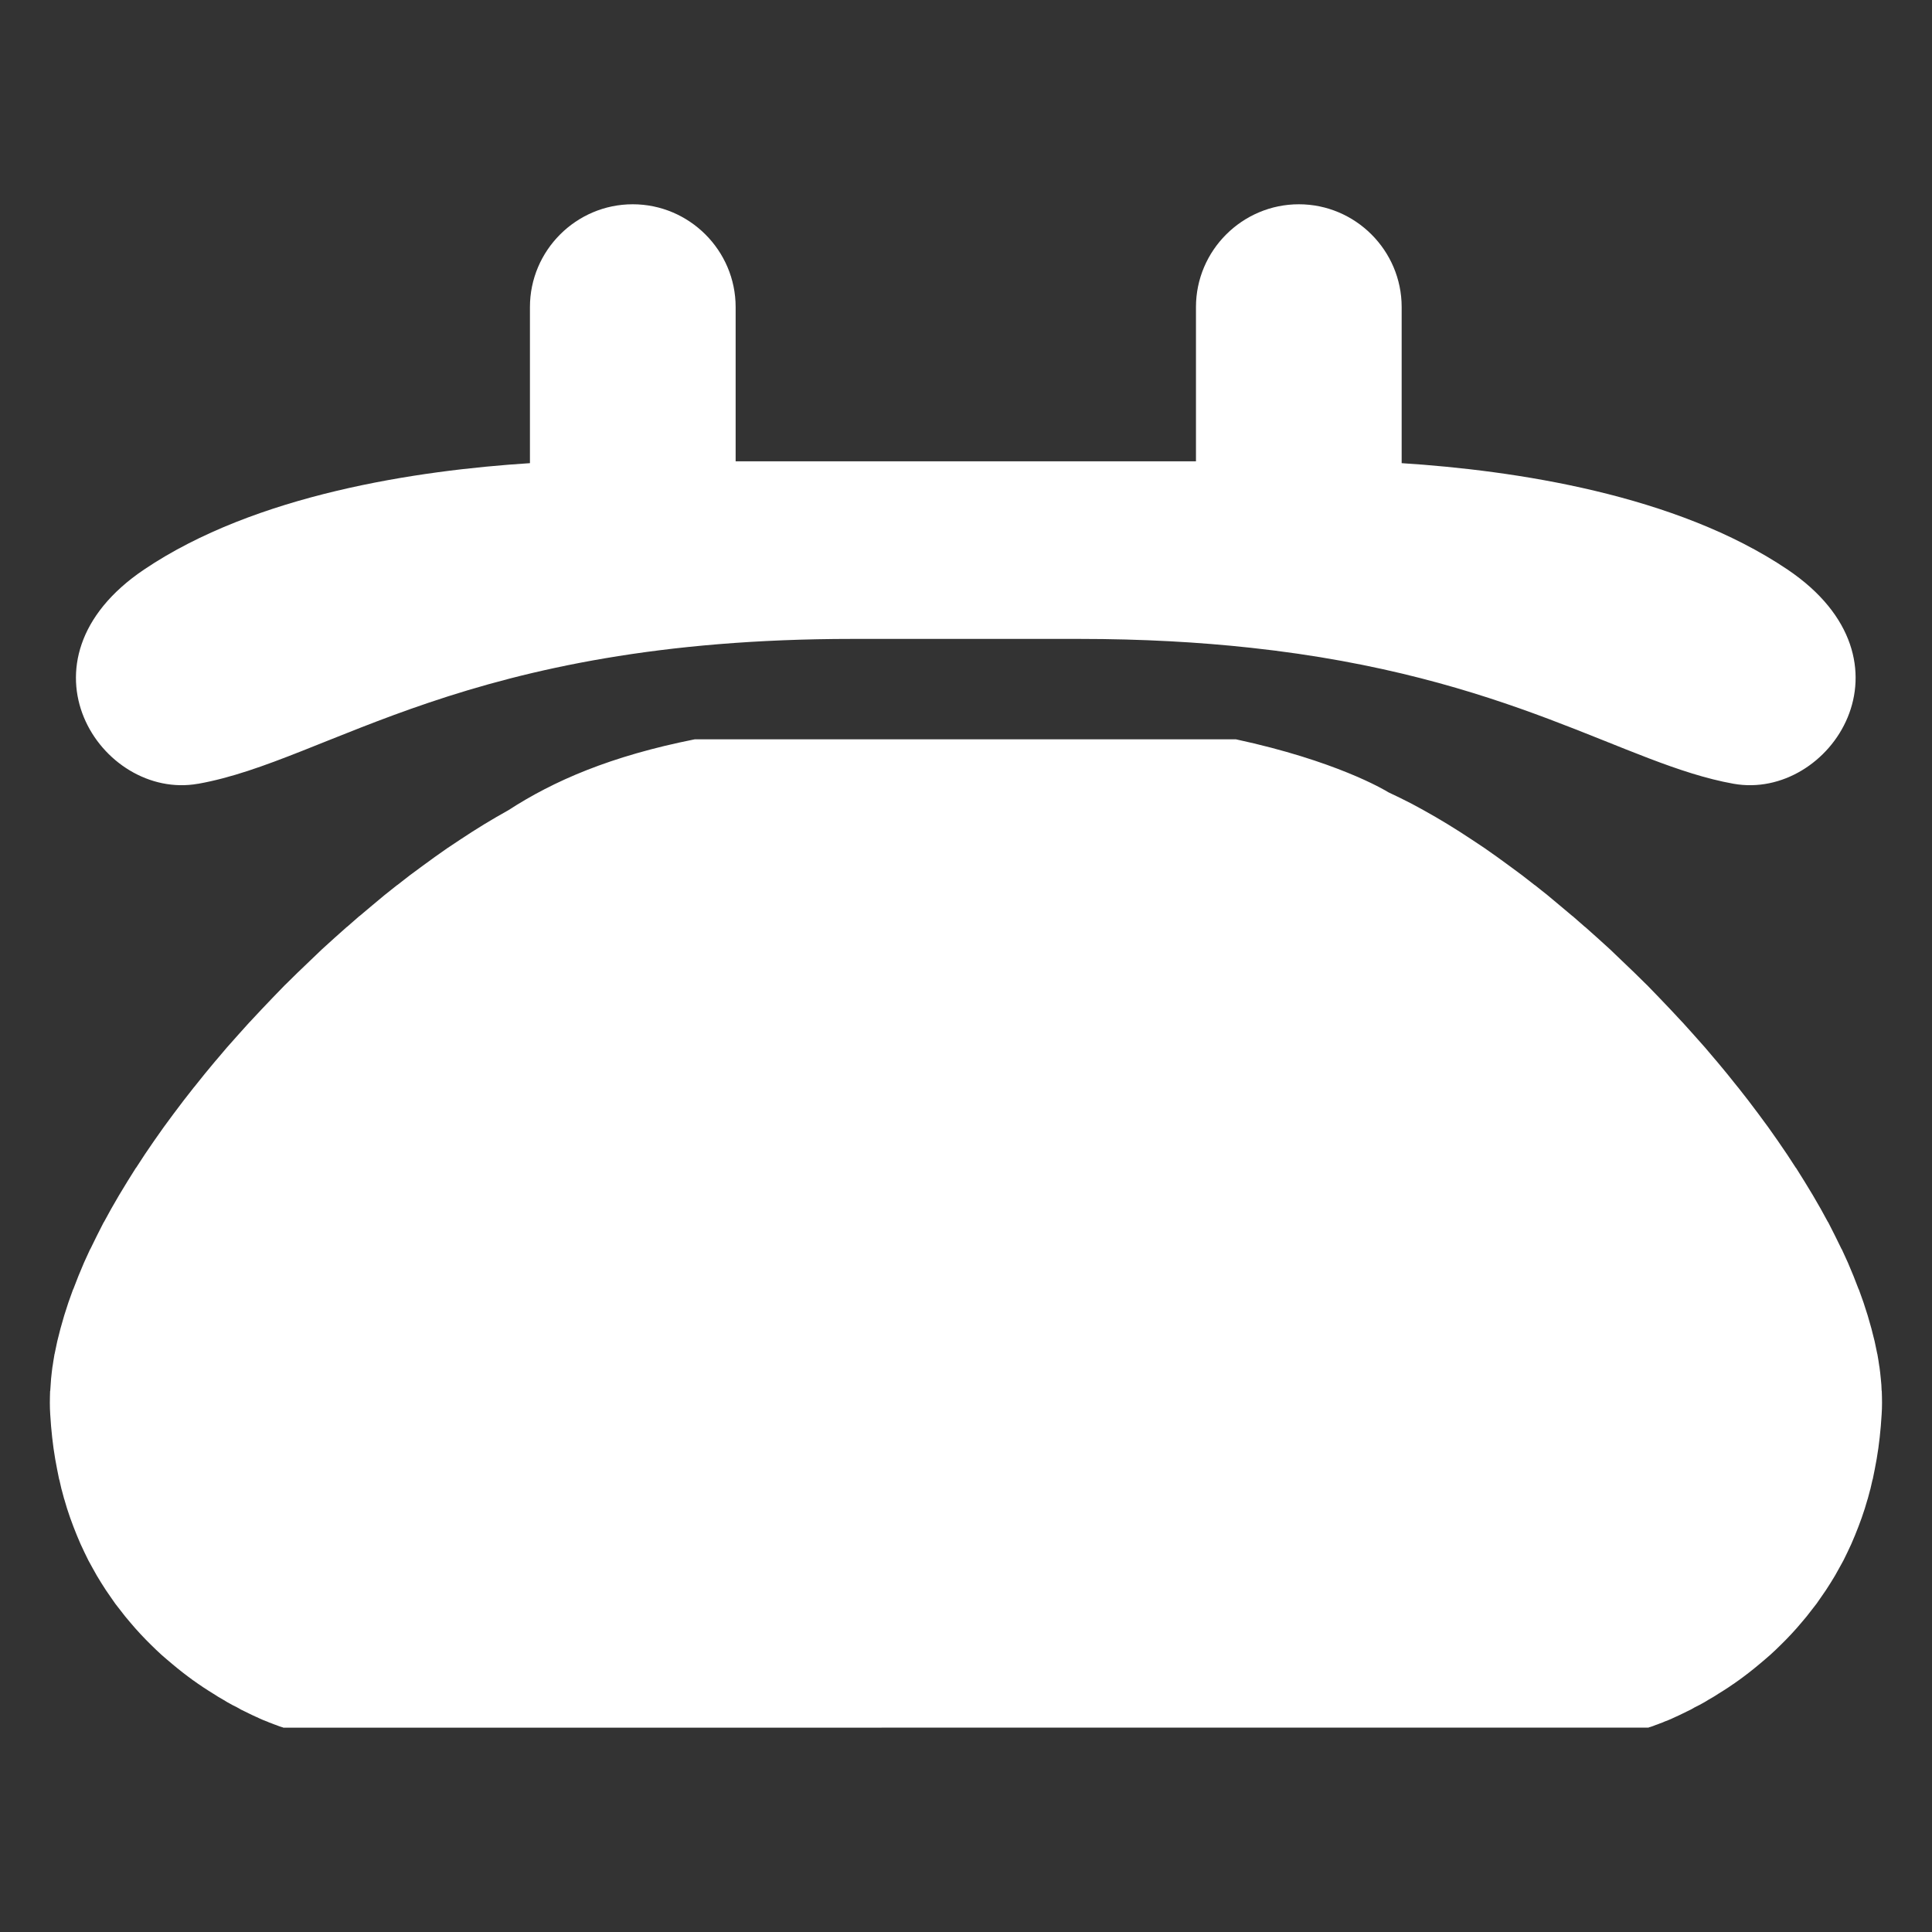 <?xml version="1.0" encoding="UTF-8"?>
<!DOCTYPE svg PUBLIC "-//W3C//DTD SVG 1.1//EN" "http://www.w3.org/Graphics/SVG/1.1/DTD/svg11.dtd">
<!-- Creator: CorelDRAW X6 -->
<svg xmlns="http://www.w3.org/2000/svg" xml:space="preserve" width="30px" height="30px" version="1.1" style="shape-rendering:geometricPrecision; text-rendering:geometricPrecision; image-rendering:optimizeQuality; fill-rule:evenodd; clip-rule:evenodd"
viewBox="0 0 30000 30000"
 xmlns:xlink="http://www.w3.org/1999/xlink">
 <rect x="0" y="0" width="30000" height="30000" fill="#333333" stroke="none"/>
 <defs>
  <style type="text/css">
   <![CDATA[
    .fil0 {fill:#FFFFFF}
   ]]>
  </style>
 </defs>
 <g id="Layer_x0020_1">
  <path class="fil0" d="M13690 26826l2620 0 0 0 9282 0 0 0 2 0 0 0 7 -1 0 0 12 -6 1 0 15 -4 2 0 18 -7 2 0 25 -9 0 0 30 -12 0 0 32 -11 0 0 38 -15 0 0 41 -15 0 0 43 -19 2 0 46 -18 0 0 51 -22 0 0 53 -25 1 0 57 -26 0 0 58 -28 0 0 61 -30 0 0 66 -32 0 0 65 -37 0 0 70 -35 0 0 70 -39 1 0 71 -43 0 0 76 -44 0 0 74 -47 0 0 77 -48 0 0 79 -51 0 0 79 -54 1 0 79 -56 1 0 81 -60 0 0 80 -61 0 0 83 -66 0 0 81 -67 0 0 83 -70 0 0 83 -72 0 0 83 -77 0 0 81 -79 0 0 83 -83 0 0 80 -84 0 0 81 -89 0 0 78 -91 0 0 79 -94 0 0 77 -99 0 0 77 -99 0 0 73 -105 0 0 73 -106 0 0 71 -111 0 0 69 -113 0 0 66 -118 0 0 66 -120 0 0 61 -125 0 0 60 -128 0 0 56 -132 0 0 54 -136 0 0 51 -138 0 0 48 -143 0 0 44 -148 1 0 40 -150 1 0 35 -154 2 0 32 -159 0 0 30 -161 0 0 26 -167 0 0 21 -169 0 0 17 -174 0 0 13 -181 0 0c4,-59 6,-119 6,-181 0,-63 -2,-122 -4,-185l-2 0c-1,-63 -6,-124 -13,-188l0 0c-6,-64 -13,-128 -22,-191l-1 0c-9,-65 -19,-129 -31,-195l-1 0 -41 -196 0 0 -50 -198 0 0 -58 -203 0 0 -65 -202 0 0 -73 -204 -2 0 -80 -206 0 0 -87 -208 0 0 -96 -210 -2 0 -102 -208 0 0 -107 -211 -2 0 -115 -210 0 0 -122 -211 0 0 -128 -211 0 0 -132 -211 -2 0 -137 -210 0 0 -144 -211 0 0 -148 -210 0 0 -154 -209 0 0 -157 -208 0 0 -162 -207 -1 0 -165 -206 0 0 -169 -204 -1 0 -172 -203 0 0 -176 -198 0 0 -178 -198 -1 0 -182 -195 0 0 -184 -193 0 0 -185 -191 -1 0 -188 -185 0 0 -191 -183 0 0 -190 -182 0 0 -194 -176 0 0 -193 -172 -2 0 -193 -169 -2 0 -195 -164 0 0 -194 -162 0 0 -195 -155 -2 0 -195 -152 0 0 -195 -144 0 0 -195 -142 0 0 -193 -136 0 0 -194 -129 0 0 -190 -124 0 0 -189 -118 0 0 -188 -112 0 0 -185 -105 0 0 -182 -99 0 0 -180 -91 0 0 -178 -85 -1 -1 -5 -2c-71,-44 -822,-490 -2368,-823l-8405 0c-1306,260 -2189,644 -2895,1102l-185 105 0 0 -188 112 0 0 -189 118 0 0 -190 124 0 0 -194 129 0 0 -193 136 0 0 -195 142 0 0 -195 144 0 0 -195 152 -2 0 -195 155 0 0 -194 162 0 0 -195 164 -2 0 -193 169 -2 0 -193 172 0 0 -194 176 0 0 -190 182 0 0 -191 183 0 0 -188 185 -1 0 -185 191 0 0 -184 193 0 0 -182 195 -1 0 -178 198 0 0 -176 198 0 0 -172 203 -1 0 -169 204 0 0 -165 206 -1 0 -162 207 0 0 -157 208 0 0 -154 209 0 0 -148 210 0 0 -144 211 0 0 -137 210 -2 0 -132 211 0 0 -128 211 0 0 -122 211 0 0 -115 210 -2 0 -107 211 0 0 -102 208 -2 0 -96 210 0 0 -87 208 0 0 -80 206 -2 0 -73 204 0 0 -65 202 0 0 -58 203 0 0 -50 198 0 0 -41 196 -1 0c-12,66 -21,130 -31,195l-1 0c-7,64 -17,128 -22,191l0 0 -13 188 -2 0c-1,64 -4,123 -4,185 0,61 2,122 6,181l0 0 13 181 0 0 17 174 0 0 21 169 0 0 26 167 0 0 30 161 0 0 32 159 2 0 35 154 1 0 40 150 1 0 44 148 0 0 48 143 0 0 51 138 0 0 54 136 0 0 56 132 0 0 60 128 0 0 61 125 0 0 66 120 0 0 66 118 0 0 69 113 0 0 71 111 0 0 73 106 0 0 73 105 0 0 77 99 0 0 77 99 0 0 79 94 0 0 78 91 0 0 81 89 0 0 80 84 0 0 83 83 0 0 81 79 0 0 83 77 0 0 83 72 0 0 83 70 0 0 81 67 0 0 83 66 0 0 80 61 0 0 81 60 1 0 79 56 1 0 79 54 0 0 79 51 0 0 77 48 0 0 74 47 0 0 76 44 0 0 71 43 1 0 70 39 0 0 70 35 0 0 65 37 0 0 66 32 0 0 61 30 0 0 58 28 0 0 57 26 1 0 53 25 0 0 51 22 0 0 46 18 2 0 43 19 0 0 41 15 0 0 38 15 0 0 32 11 0 0 30 12 0 0 25 9 2 0 18 7 2 0 15 4 1 0 12 6 0 0 7 1 0 0 2 0 0 0 9282 0 0 0zm7877 -14524l0 0zm-20790 9295c-1,64 -4,123 -4,185m2306 -9612c2033,-363 4139,-2249 10160,-2249l40 0 187 0 53 0 142 0 130 0 71 0 193 0 13 0 211 0 34 0 185 0 65 0 159 0 86 0 144 0 94 0 144 0 86 0 159 0 65 0 185 0 34 0 211 0 13 0 193 0 71 0 130 0 142 0 53 0 187 0 40 0c986,0 1866,51 2657,137l1 0c4049,439 5802,1808 7501,2112 1502,268 2944,-1906 839,-3326 -1730,-1167 -4240,-1540 -5992,-1652l0 -2424c0,-879 -718,-1596 -1596,-1596l0 0c-879,0 -1598,717 -1598,1596l0 2395 -7148 0 0 -2395c0,-879 -719,-1596 -1598,-1596l0 0c-878,0 -1596,717 -1596,1596l0 2424c-1752,112 -4261,485 -5992,1652 -2106,1420 -664,3594 839,3326z"/>
 </g>
</svg>
